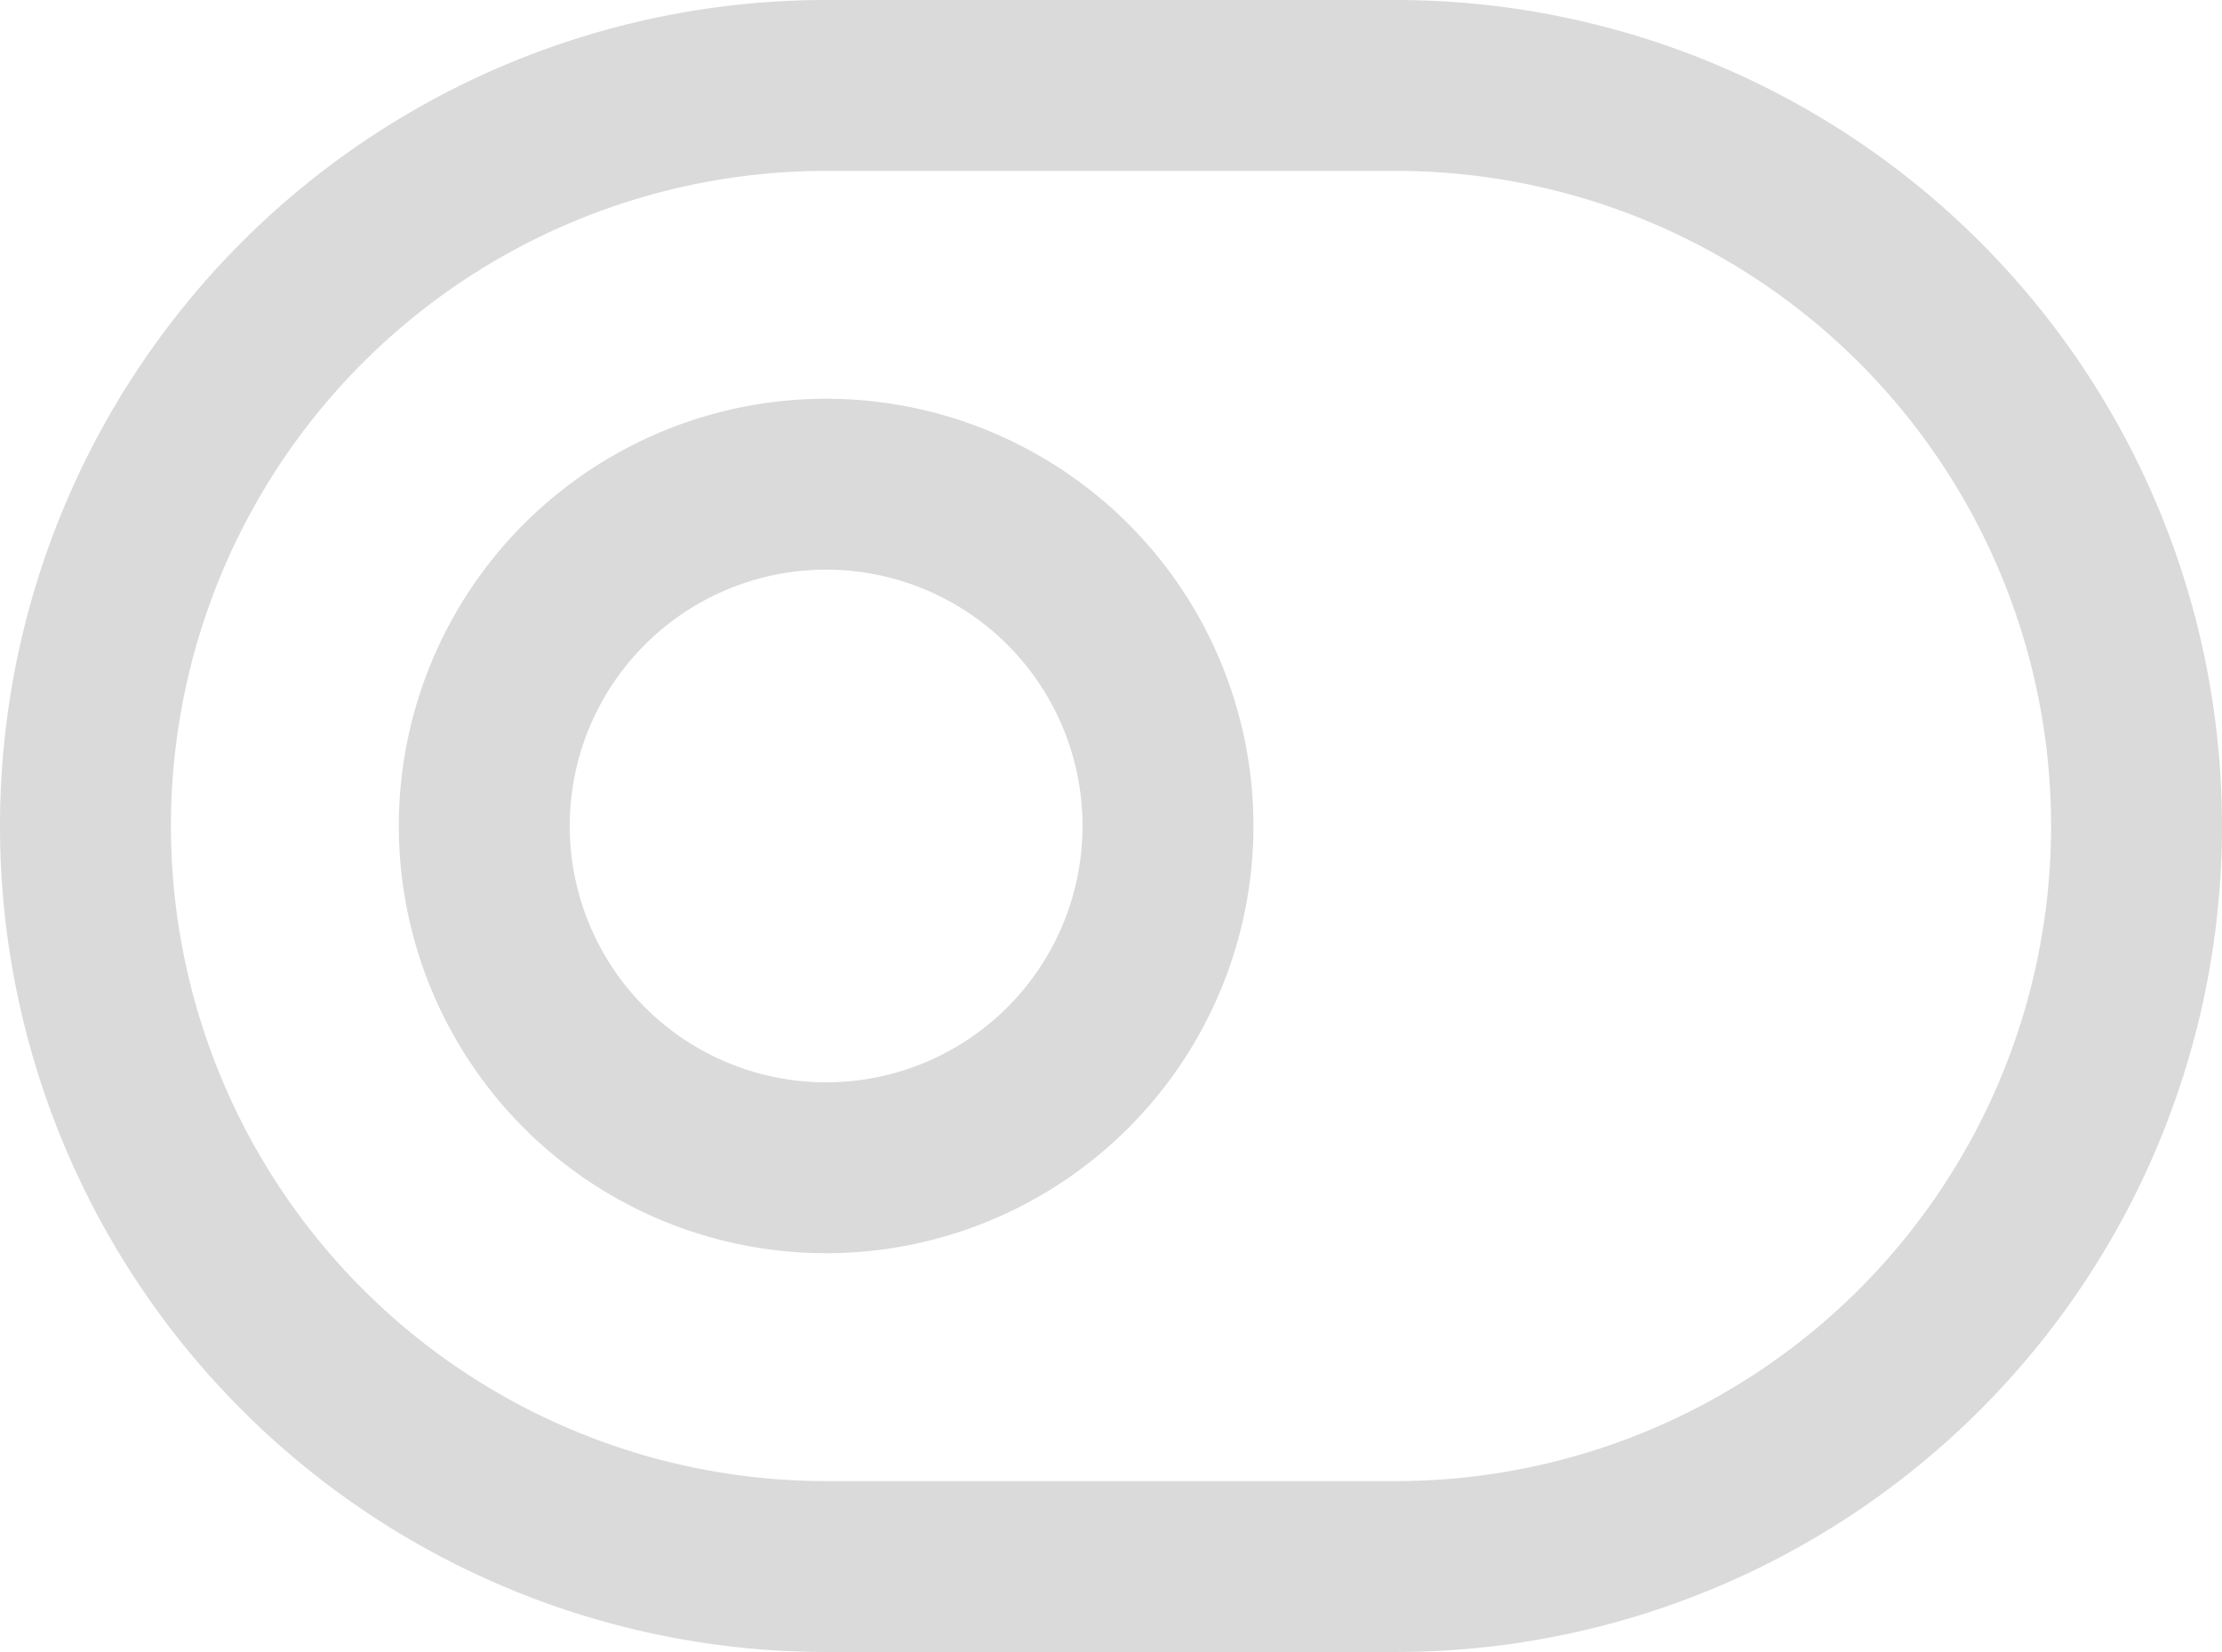 <svg xmlns="http://www.w3.org/2000/svg" viewBox="0 0 19.5 14.5"><defs><style>.cls-1{fill:none;stroke:#dadada;stroke-linejoin:round;stroke-width:1.5px;}</style></defs><g id="Layer_2" data-name="Layer 2"><g id="Layer_1-2" data-name="Layer 1"><path class="cls-1" d="M.75,7.25A6.5,6.5,0,0,1,7.25.75h5a6.5,6.5,0,0,1,6.5,6.5h0a6.5,6.5,0,0,1-6.5,6.5h-5a6.5,6.5,0,0,1-6.5-6.5Z"/><path class="cls-1" d="M4.25,7.25a3,3,0,0,1,3-3h0a3,3,0,0,1,3,3h0a3,3,0,0,1-3,3h0a3,3,0,0,1-3-3Z"/></g></g></svg>